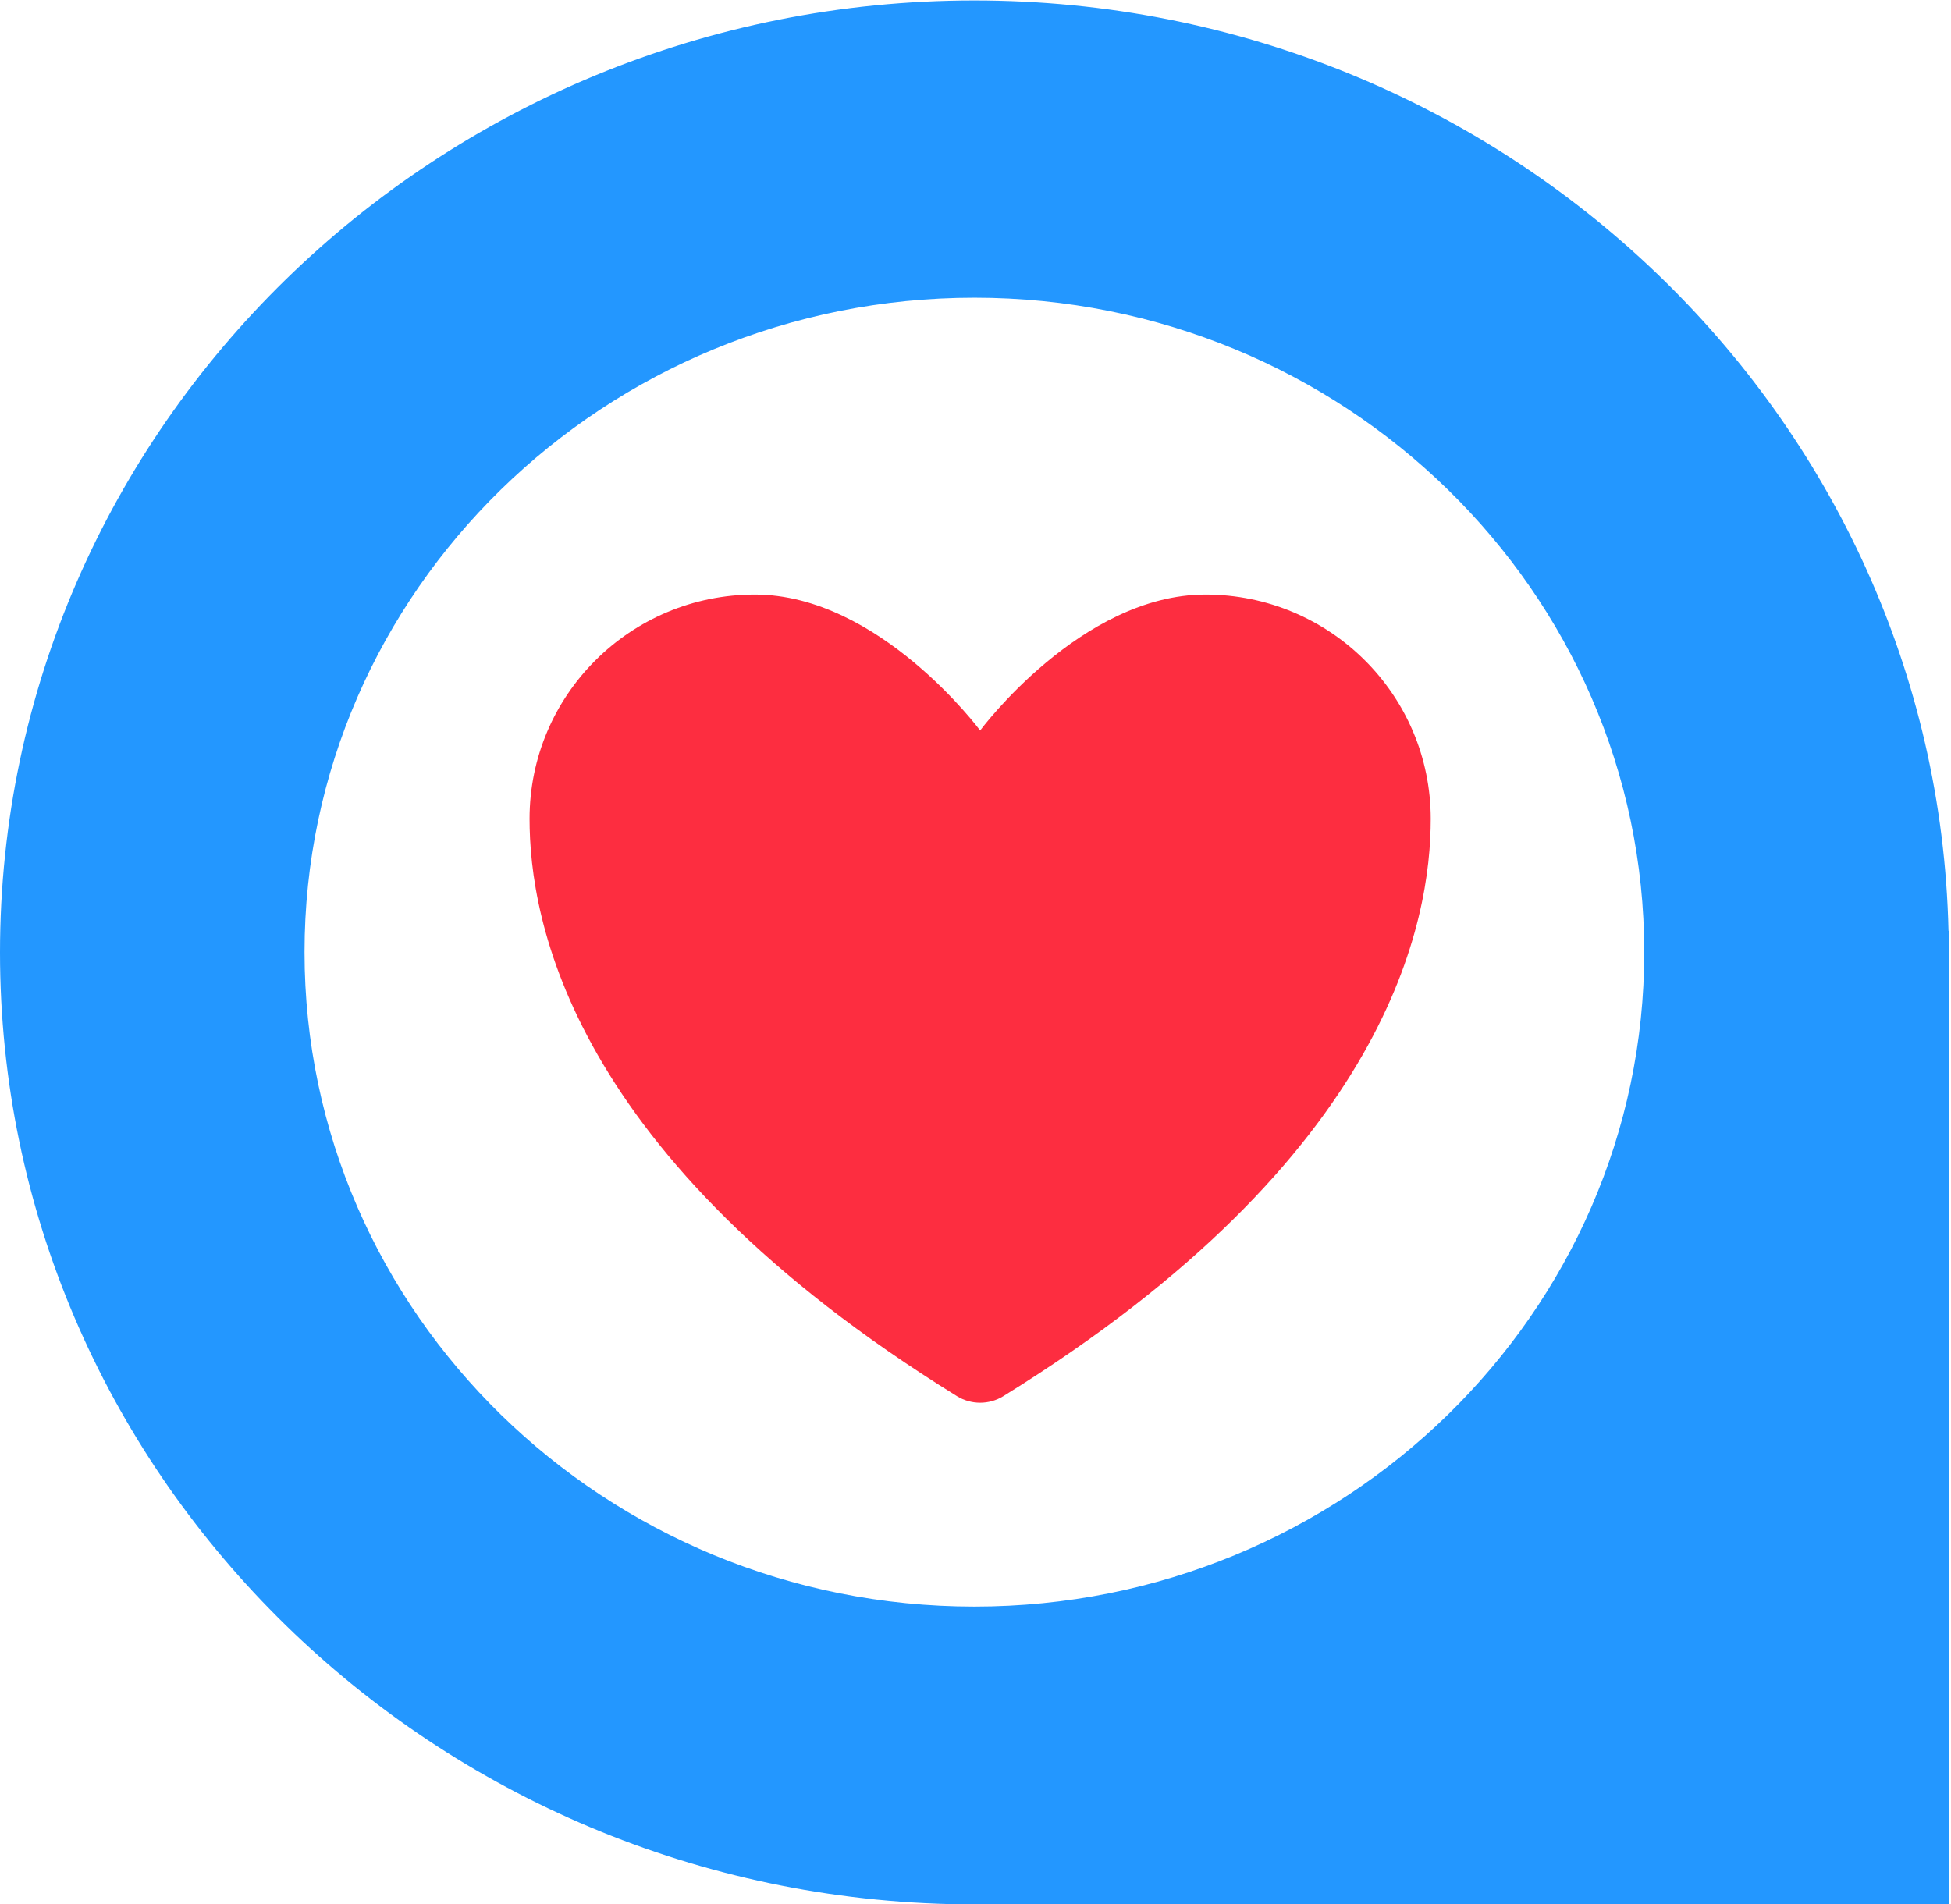 <svg width="210" height="205" viewBox="0 0 210 205" fill="none" xmlns="http://www.w3.org/2000/svg">
<path d="M209.73 100.202C208.468 44.75 161.927 0.05 104.88 0.05C47.04 0.05 0 46.011 0 102.525C0 158.149 45.602 203.566 102.209 204.971V204.999H177.098H209.437H209.759V100.202H209.73ZM32.779 102.496C32.779 63.645 65.117 32.048 104.88 32.048C144.642 32.048 176.981 63.645 176.981 102.496C176.981 141.347 144.642 172.944 104.88 172.944C65.117 172.944 32.779 141.347 32.779 102.496Z" fill="#2397FF"/>
<path d="M81.25 64C67.857 64 57 74.811 57 88.147C57 98.914 61.242 124.465 103.014 150.298C104.527 151.234 106.473 151.234 107.986 150.298C149.758 124.465 154 98.914 154 88.147C154 74.811 143.143 64 129.75 64C116.357 64 105.5 78.635 105.5 78.635C105.5 78.635 94.643 64 81.25 64Z" fill="#FD2D40"/>
</svg>
